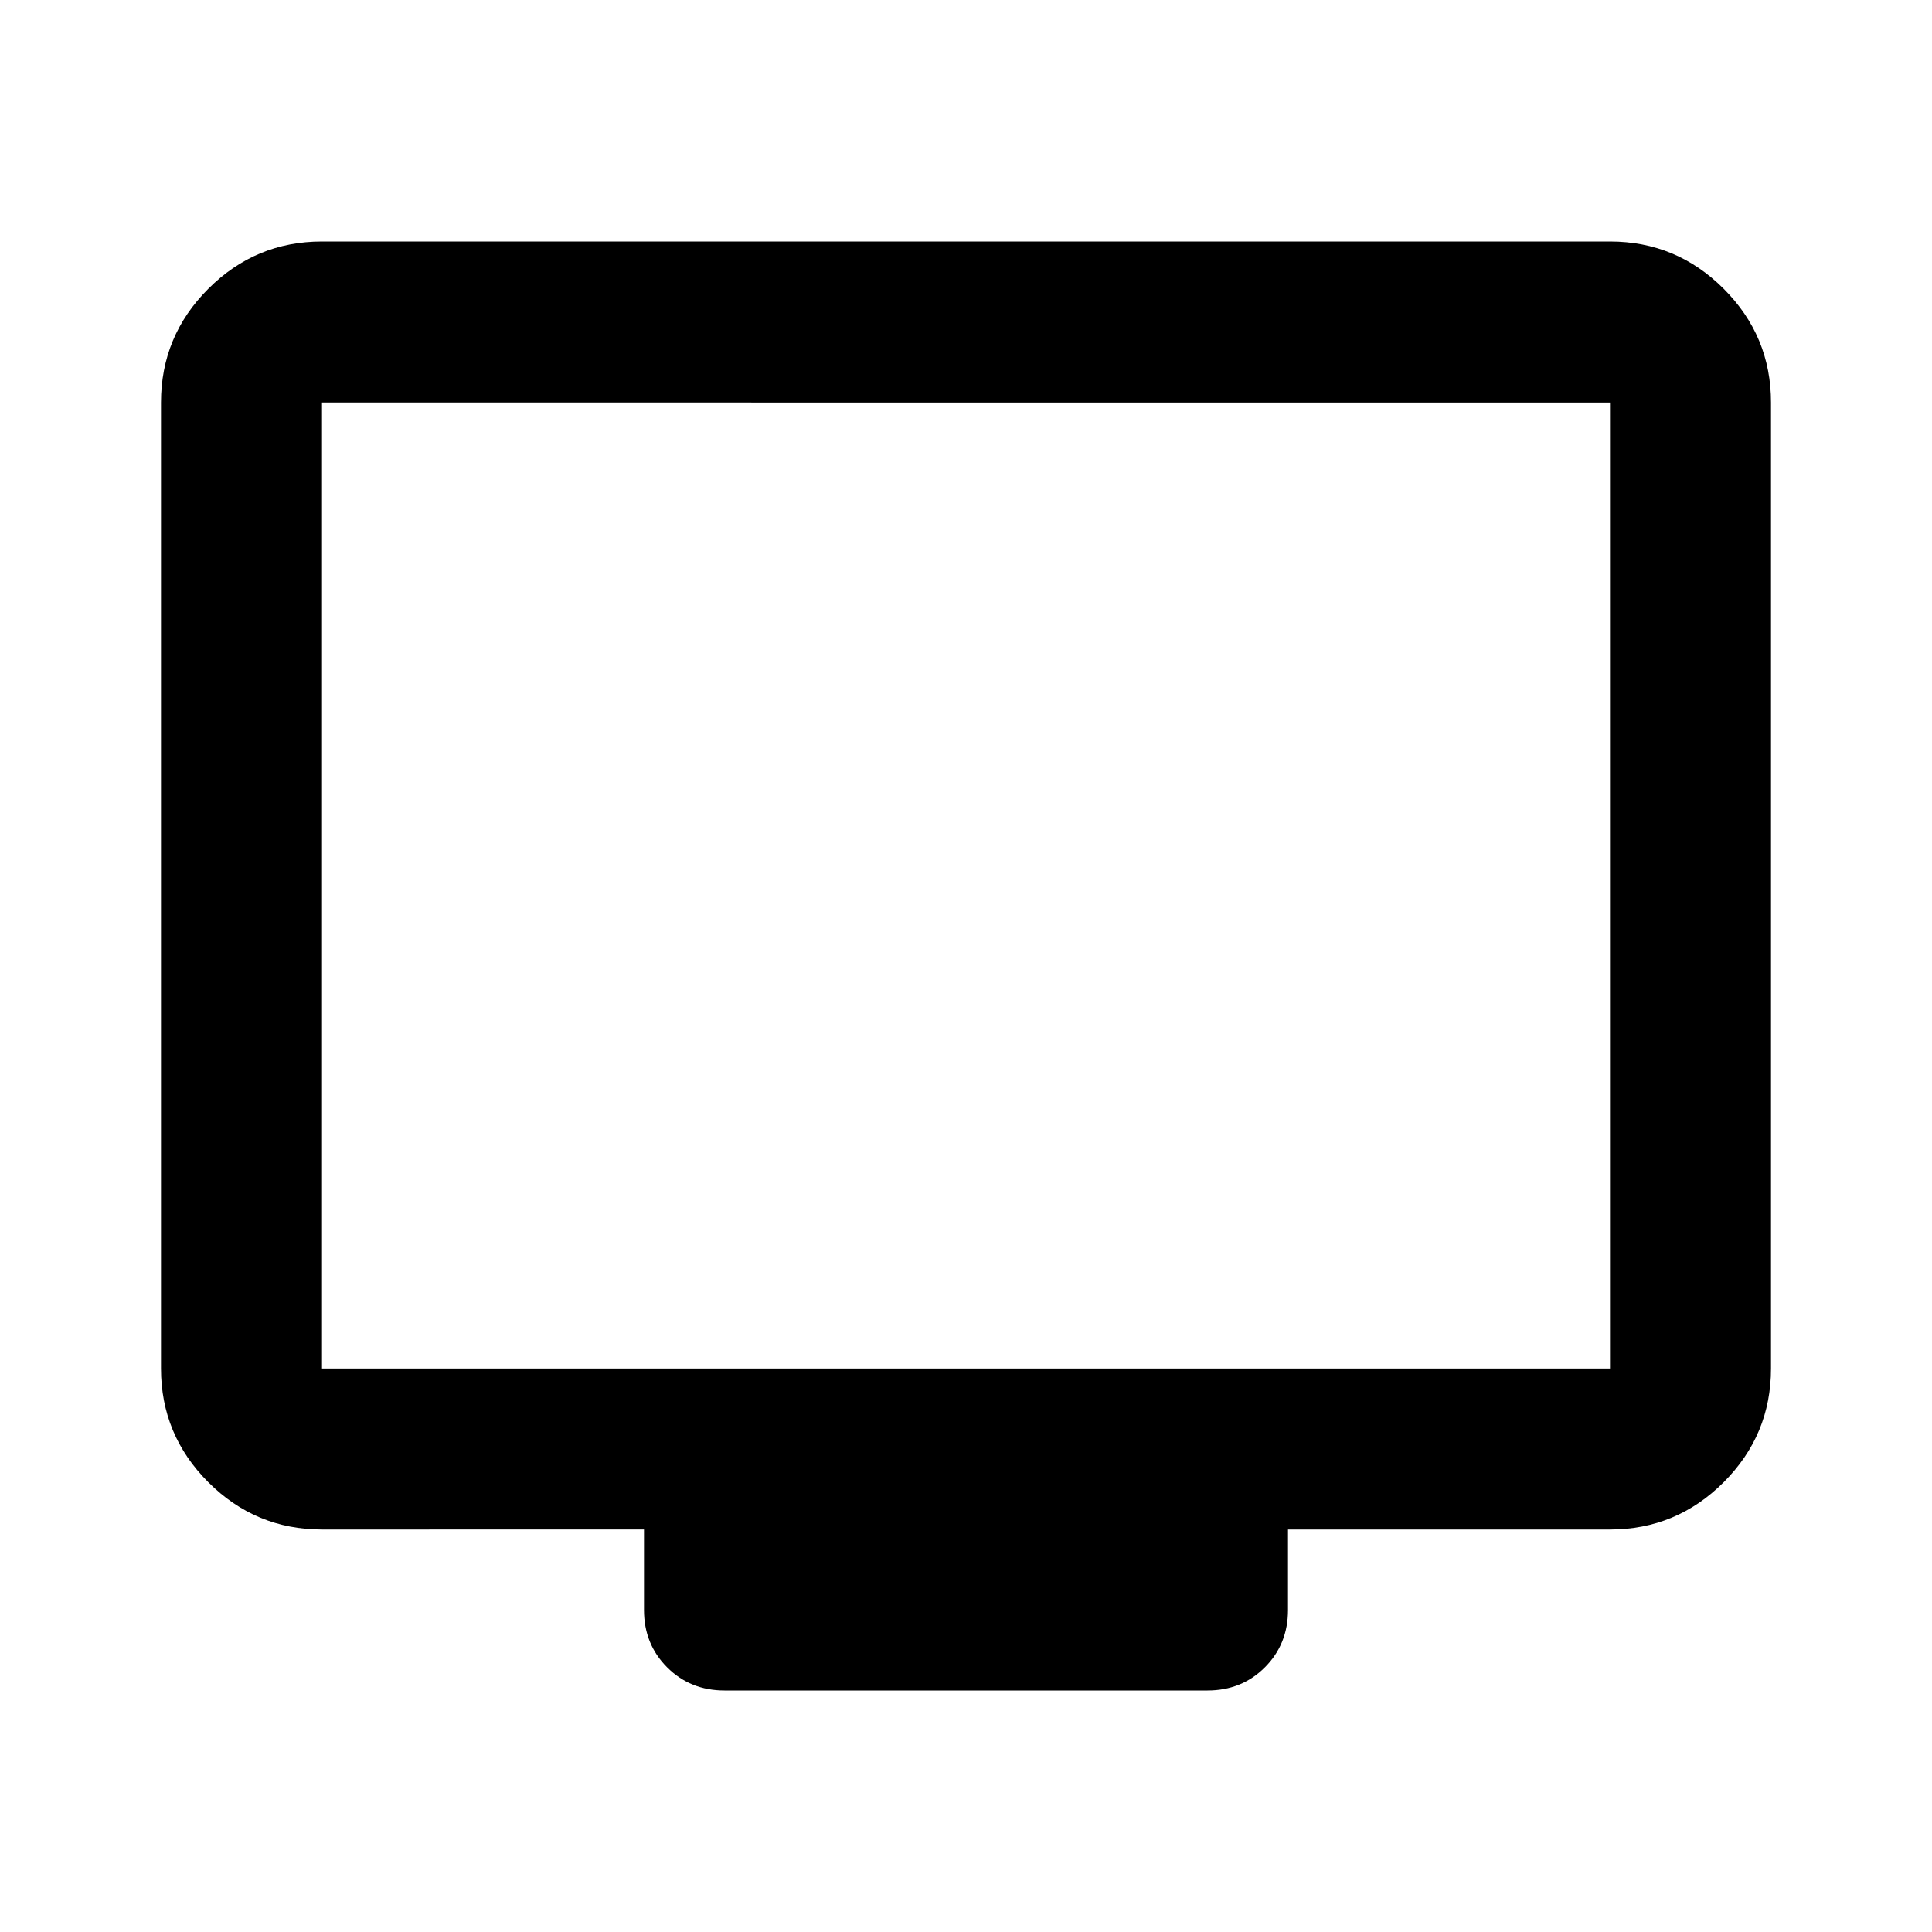 <svg xmlns="http://www.w3.org/2000/svg" height="24" viewBox="0 -960 960 960" width="24"><path d="M160-200q-33 0-56.5-23.5T80-280v-480q0-33 23.5-56.5T160-840h640q33 0 56.5 23.5T880-760v480q0 33-23.5 56.5T800-200H640v40q0 17-11.5 28.5T600-120H360q-17 0-28.5-11.5T320-160v-40H160Zm0-80h640v-480H160v480Zm0 0v-480 480Z"/></svg>